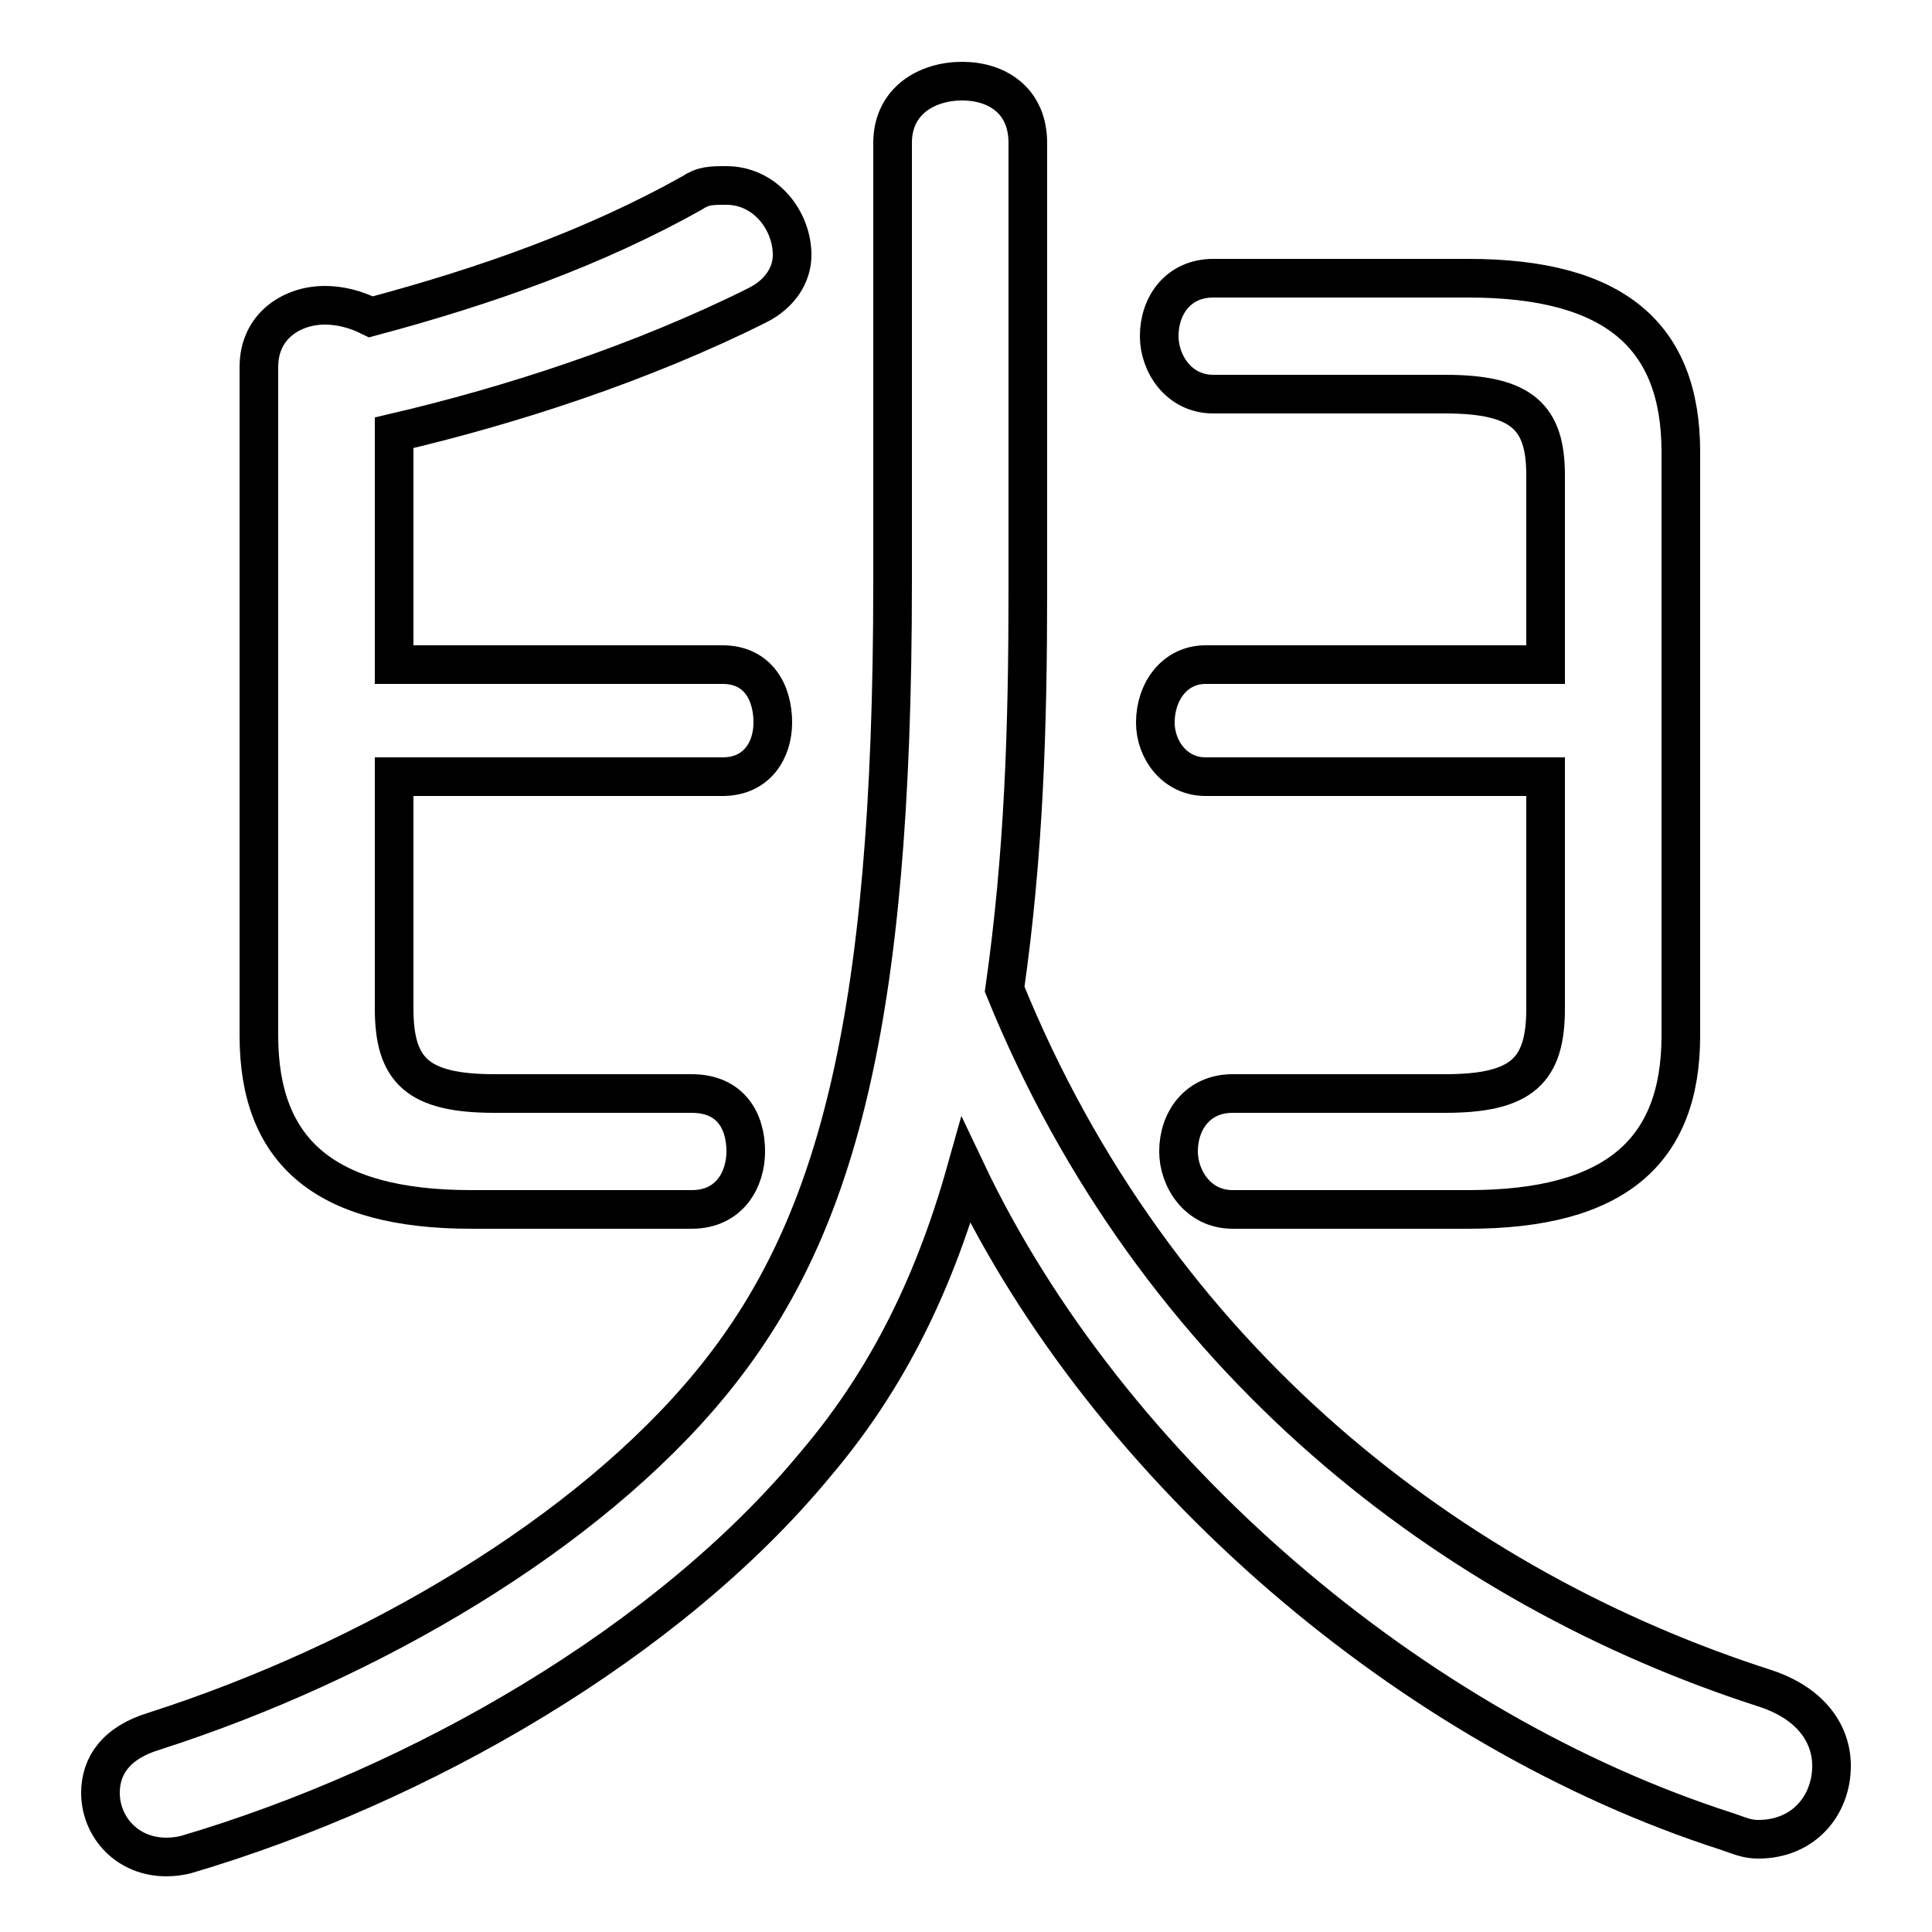 <svg xmlns="http://www.w3.org/2000/svg" viewBox="0 -44.0 50.0 50.0">
    <rect x="0" y="-44.0" width="50.0" height="50.0" fill="#808080" stroke="none"/>
    <g transform="scale(1, -1)">
        <!-- ボディの枠 -->
        <rect x="0" y="-6.0" width="50.0" height="50.0"
            stroke="white" fill="white"/>
        <!-- グリフ座標系の原点 -->
        <circle cx="0" cy="0" r="5" fill="white"/>
        <!-- グリフのアウトライン -->
        <g style="fill:none;stroke:#000000;stroke-width:1;">
<path d="M 26.6 40.3 C 26.6 41.4 25.8 41.9 24.9 41.9 C 24.0 41.9 23.1 41.4 23.1 40.3 L 23.1 28.9 C 23.1 17.4 21.6 12.1 18.4 8.2 C 15.2 4.3 9.6 1.0 4.0 -0.8 C 3.0 -1.1 2.6 -1.7 2.6 -2.4 C 2.6 -3.4 3.5 -4.3 4.8 -4.0 C 10.9 -2.2 17.3 1.5 21.1 6.1 C 22.8 8.1 24.1 10.5 25.0 13.7 C 28.7 5.9 36.6 -0.8 44.7 -3.4 C 45.0 -3.5 45.2 -3.6 45.5 -3.6 C 46.7 -3.6 47.4 -2.7 47.4 -1.7 C 47.4 -0.9 46.9 -0.1 45.7 0.3 C 37.6 2.9 29.9 8.8 26.0 18.4 C 26.5 21.9 26.6 25.2 26.6 28.7 Z M 10.2 23.9 L 18.7 23.9 C 19.6 23.9 20.0 24.6 20.0 25.3 C 20.0 26.1 19.6 26.8 18.7 26.8 L 10.2 26.8 L 10.2 32.8 C 13.2 33.5 16.6 34.6 19.6 36.1 C 20.2 36.4 20.5 36.9 20.5 37.4 C 20.5 38.3 19.8 39.2 18.8 39.2 C 18.4 39.2 18.2 39.2 17.9 39.0 C 15.4 37.6 12.6 36.6 9.6 35.8 C 9.2 36.0 8.8 36.1 8.4 36.1 C 7.6 36.1 6.7 35.6 6.7 34.5 L 6.7 17.2 C 6.7 14.2 8.4 12.7 12.2 12.7 L 17.9 12.7 C 18.9 12.7 19.3 13.5 19.3 14.2 C 19.3 15.0 18.9 15.7 17.9 15.7 L 12.8 15.7 C 10.8 15.7 10.2 16.3 10.2 17.9 Z M 40.0 26.8 L 31.2 26.8 C 30.4 26.8 29.9 26.1 29.9 25.3 C 29.9 24.6 30.4 23.9 31.2 23.9 L 40.0 23.9 L 40.0 17.9 C 40.0 16.3 39.4 15.7 37.4 15.7 L 31.9 15.7 C 31.0 15.7 30.5 15.0 30.5 14.2 C 30.5 13.5 31.0 12.7 31.9 12.7 L 38.0 12.7 C 41.8 12.7 43.5 14.2 43.5 17.2 L 43.5 32.3 C 43.5 35.3 41.8 36.8 38.0 36.8 L 31.4 36.8 C 30.5 36.8 30.0 36.1 30.0 35.3 C 30.0 34.6 30.5 33.8 31.4 33.8 L 37.4 33.8 C 39.4 33.8 40.0 33.2 40.0 31.7 Z"/>
</g>
</g>
</svg>